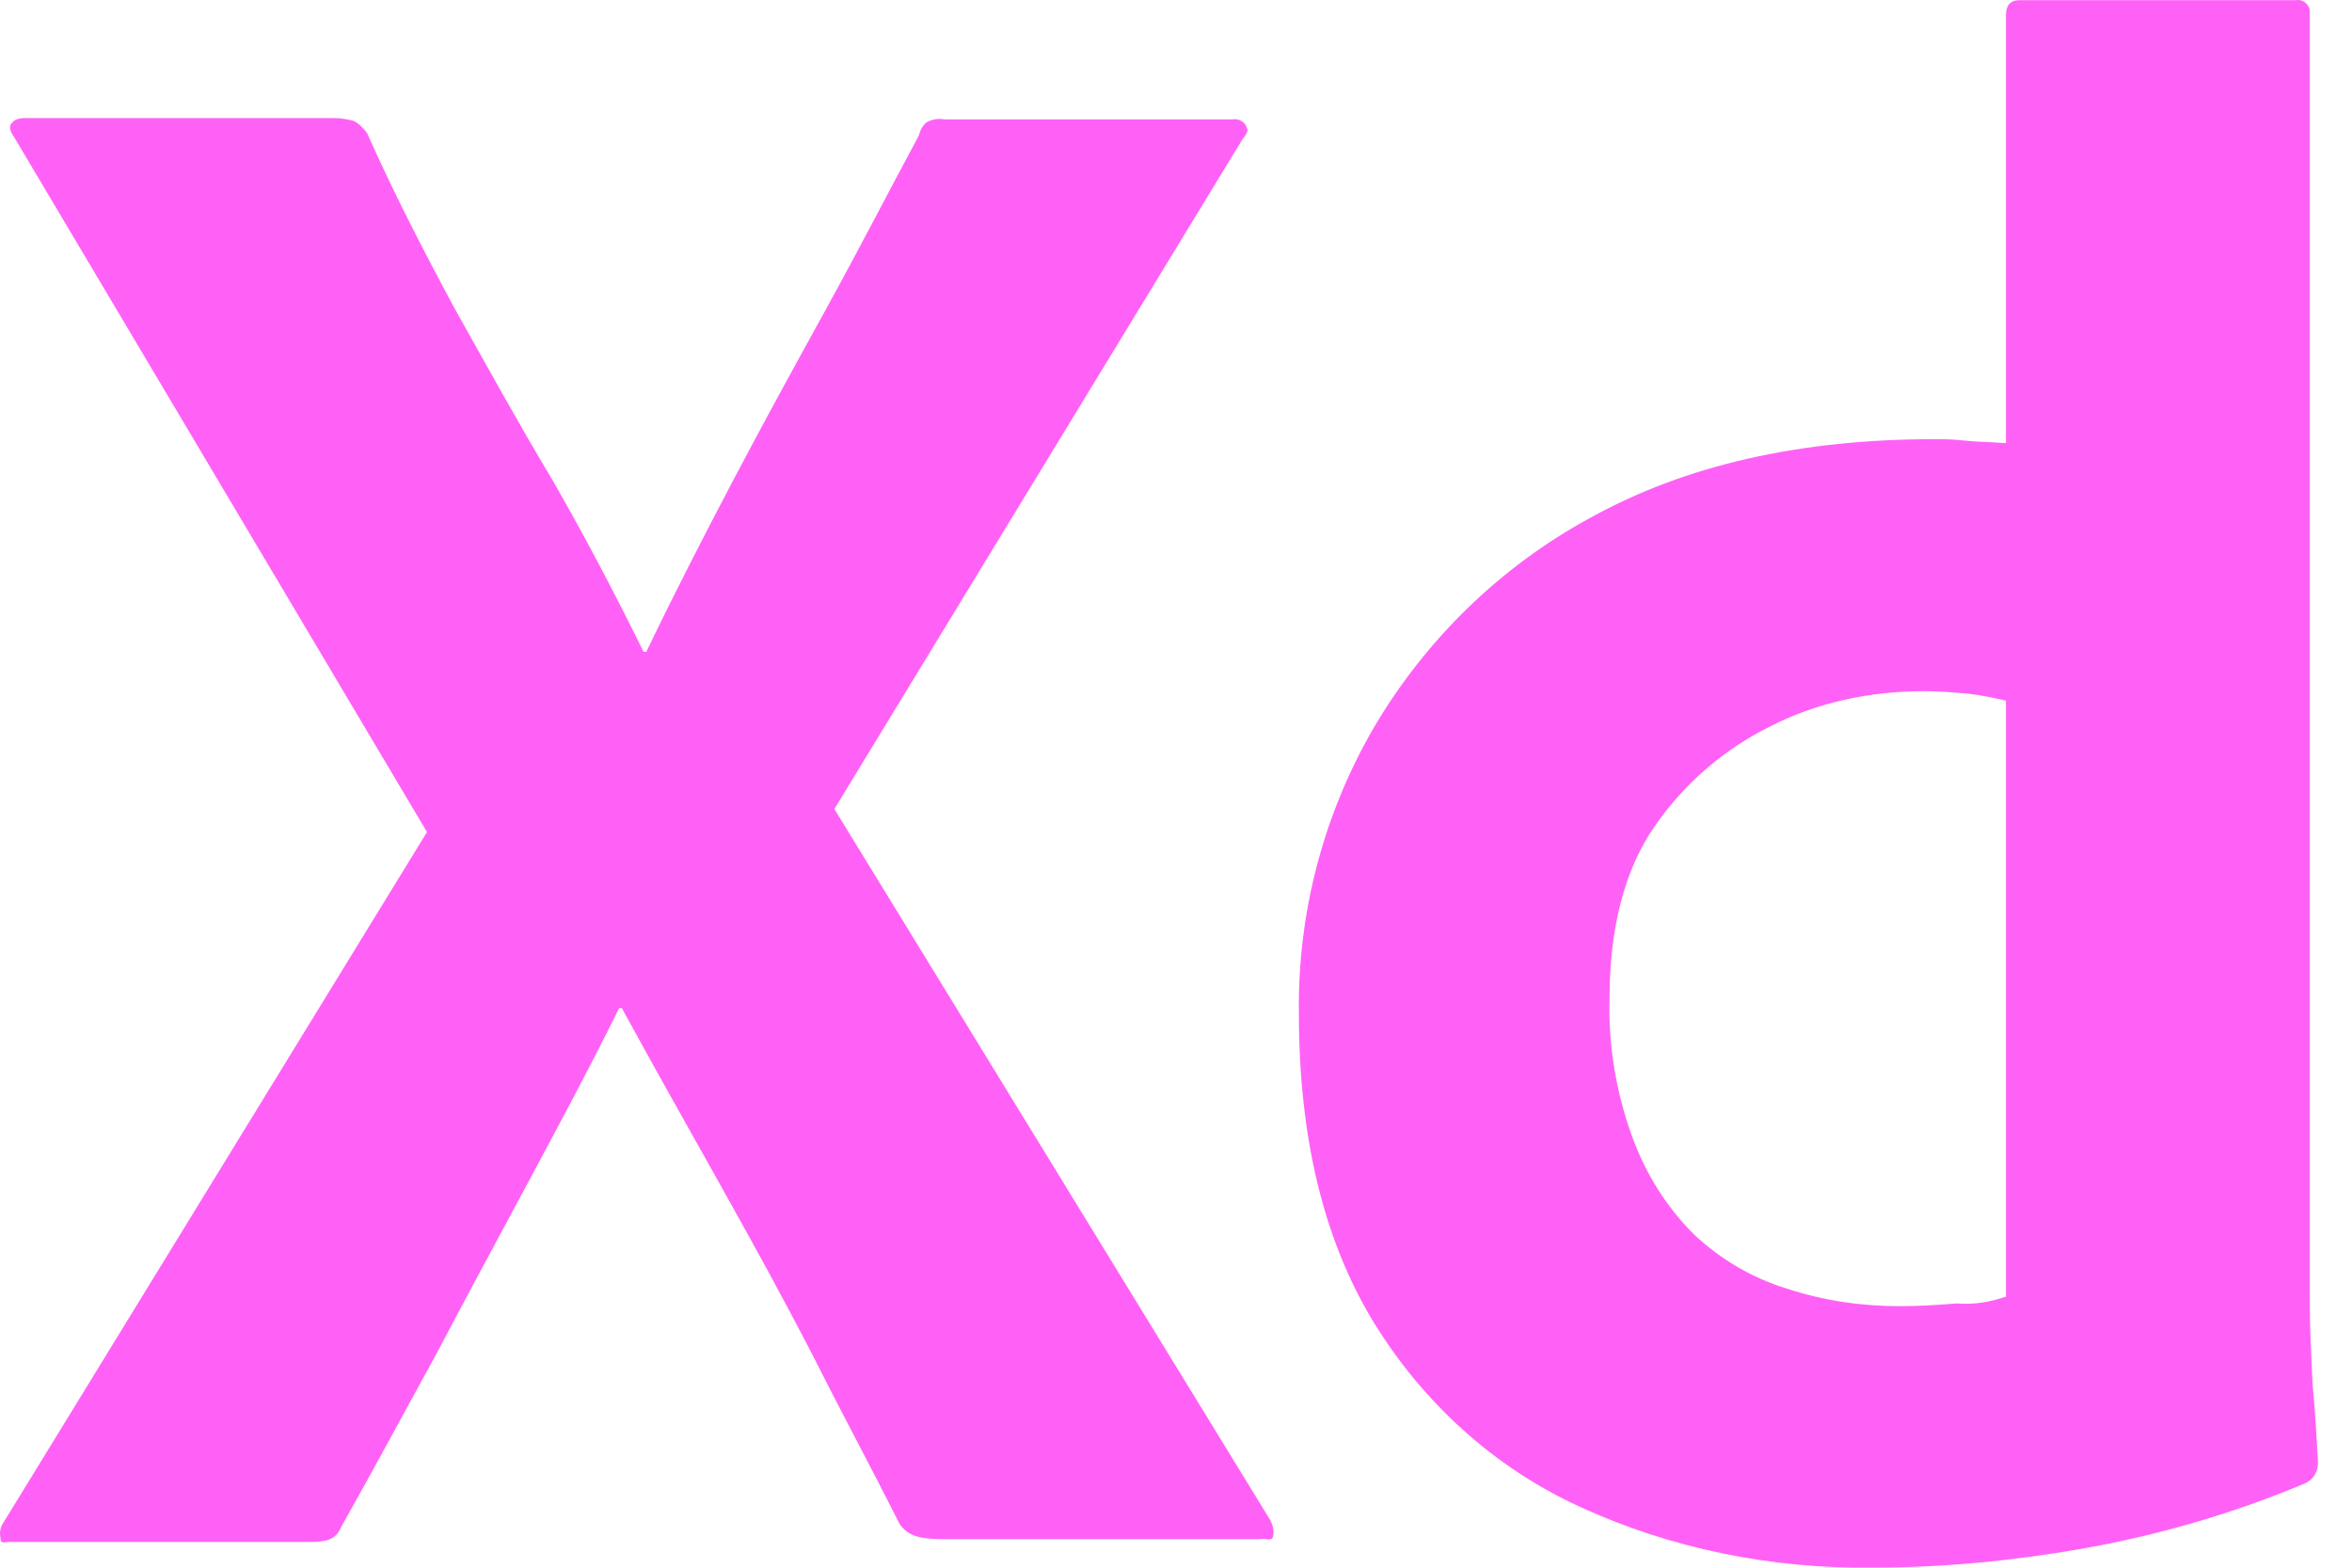 <svg width="24" height="16" viewBox="0 0 24 16" fill="none" xmlns="http://www.w3.org/2000/svg">
<path d="M12.684 1.412L8.514 8.257L12.962 15.515C12.99 15.571 13.004 15.626 12.99 15.681C12.976 15.737 12.921 15.695 12.837 15.709H9.653C9.431 15.709 9.278 15.695 9.181 15.557C8.889 14.976 8.583 14.409 8.291 13.829C7.999 13.262 7.679 12.681 7.346 12.086C7.012 11.492 6.678 10.897 6.345 10.289H6.317C6.025 10.883 5.705 11.478 5.386 12.073C5.066 12.667 4.746 13.262 4.44 13.842C4.12 14.423 3.801 15.018 3.481 15.585C3.425 15.723 3.314 15.737 3.161 15.737H0.103C0.047 15.737 0.005 15.764 0.005 15.695C-0.008 15.64 0.005 15.585 0.033 15.543L4.357 8.492L0.144 1.399C0.103 1.343 0.089 1.288 0.117 1.26C0.144 1.219 0.2 1.205 0.256 1.205H3.411C3.481 1.205 3.55 1.219 3.606 1.233C3.662 1.26 3.703 1.302 3.745 1.357C4.009 1.952 4.315 2.546 4.635 3.141C4.968 3.735 5.288 4.316 5.636 4.897C5.969 5.477 6.275 6.058 6.567 6.653H6.595C6.887 6.044 7.193 5.45 7.499 4.869C7.805 4.288 8.124 3.708 8.444 3.127C8.764 2.546 9.07 1.952 9.375 1.385C9.389 1.329 9.417 1.274 9.459 1.246C9.514 1.219 9.57 1.205 9.64 1.219H12.573C12.642 1.205 12.712 1.246 12.726 1.316C12.74 1.329 12.712 1.385 12.684 1.412Z" fill="#FF61F6"/>
<path d="M19.107 15.999C18.078 16.013 17.049 15.806 16.118 15.377C15.242 14.976 14.519 14.312 14.018 13.497C13.504 12.653 13.254 11.602 13.254 10.344C13.24 9.321 13.504 8.312 14.018 7.427C14.547 6.528 15.311 5.782 16.229 5.284C17.202 4.745 18.37 4.482 19.746 4.482C19.816 4.482 19.913 4.482 20.038 4.496C20.163 4.51 20.302 4.51 20.469 4.523V0.154C20.469 0.057 20.511 0.002 20.608 0.002H23.43C23.5 -0.012 23.555 0.044 23.569 0.099C23.569 0.113 23.569 0.127 23.569 0.127V13.289C23.569 13.538 23.583 13.815 23.597 14.119C23.625 14.409 23.639 14.686 23.653 14.921C23.653 15.018 23.611 15.101 23.514 15.142C22.791 15.446 22.026 15.668 21.248 15.806C20.539 15.93 19.83 15.999 19.107 15.999ZM20.469 13.234V7.15C20.344 7.123 20.219 7.095 20.094 7.081C19.941 7.067 19.788 7.054 19.635 7.054C19.093 7.054 18.551 7.164 18.064 7.413C17.591 7.648 17.188 7.994 16.882 8.436C16.576 8.879 16.424 9.473 16.424 10.192C16.41 10.676 16.493 11.16 16.66 11.616C16.799 11.99 17.008 12.322 17.285 12.598C17.55 12.847 17.869 13.04 18.231 13.151C18.606 13.275 18.995 13.331 19.385 13.331C19.593 13.331 19.788 13.317 19.969 13.303C20.149 13.317 20.302 13.289 20.469 13.234Z" fill="#FF61F6"/>
</svg>
